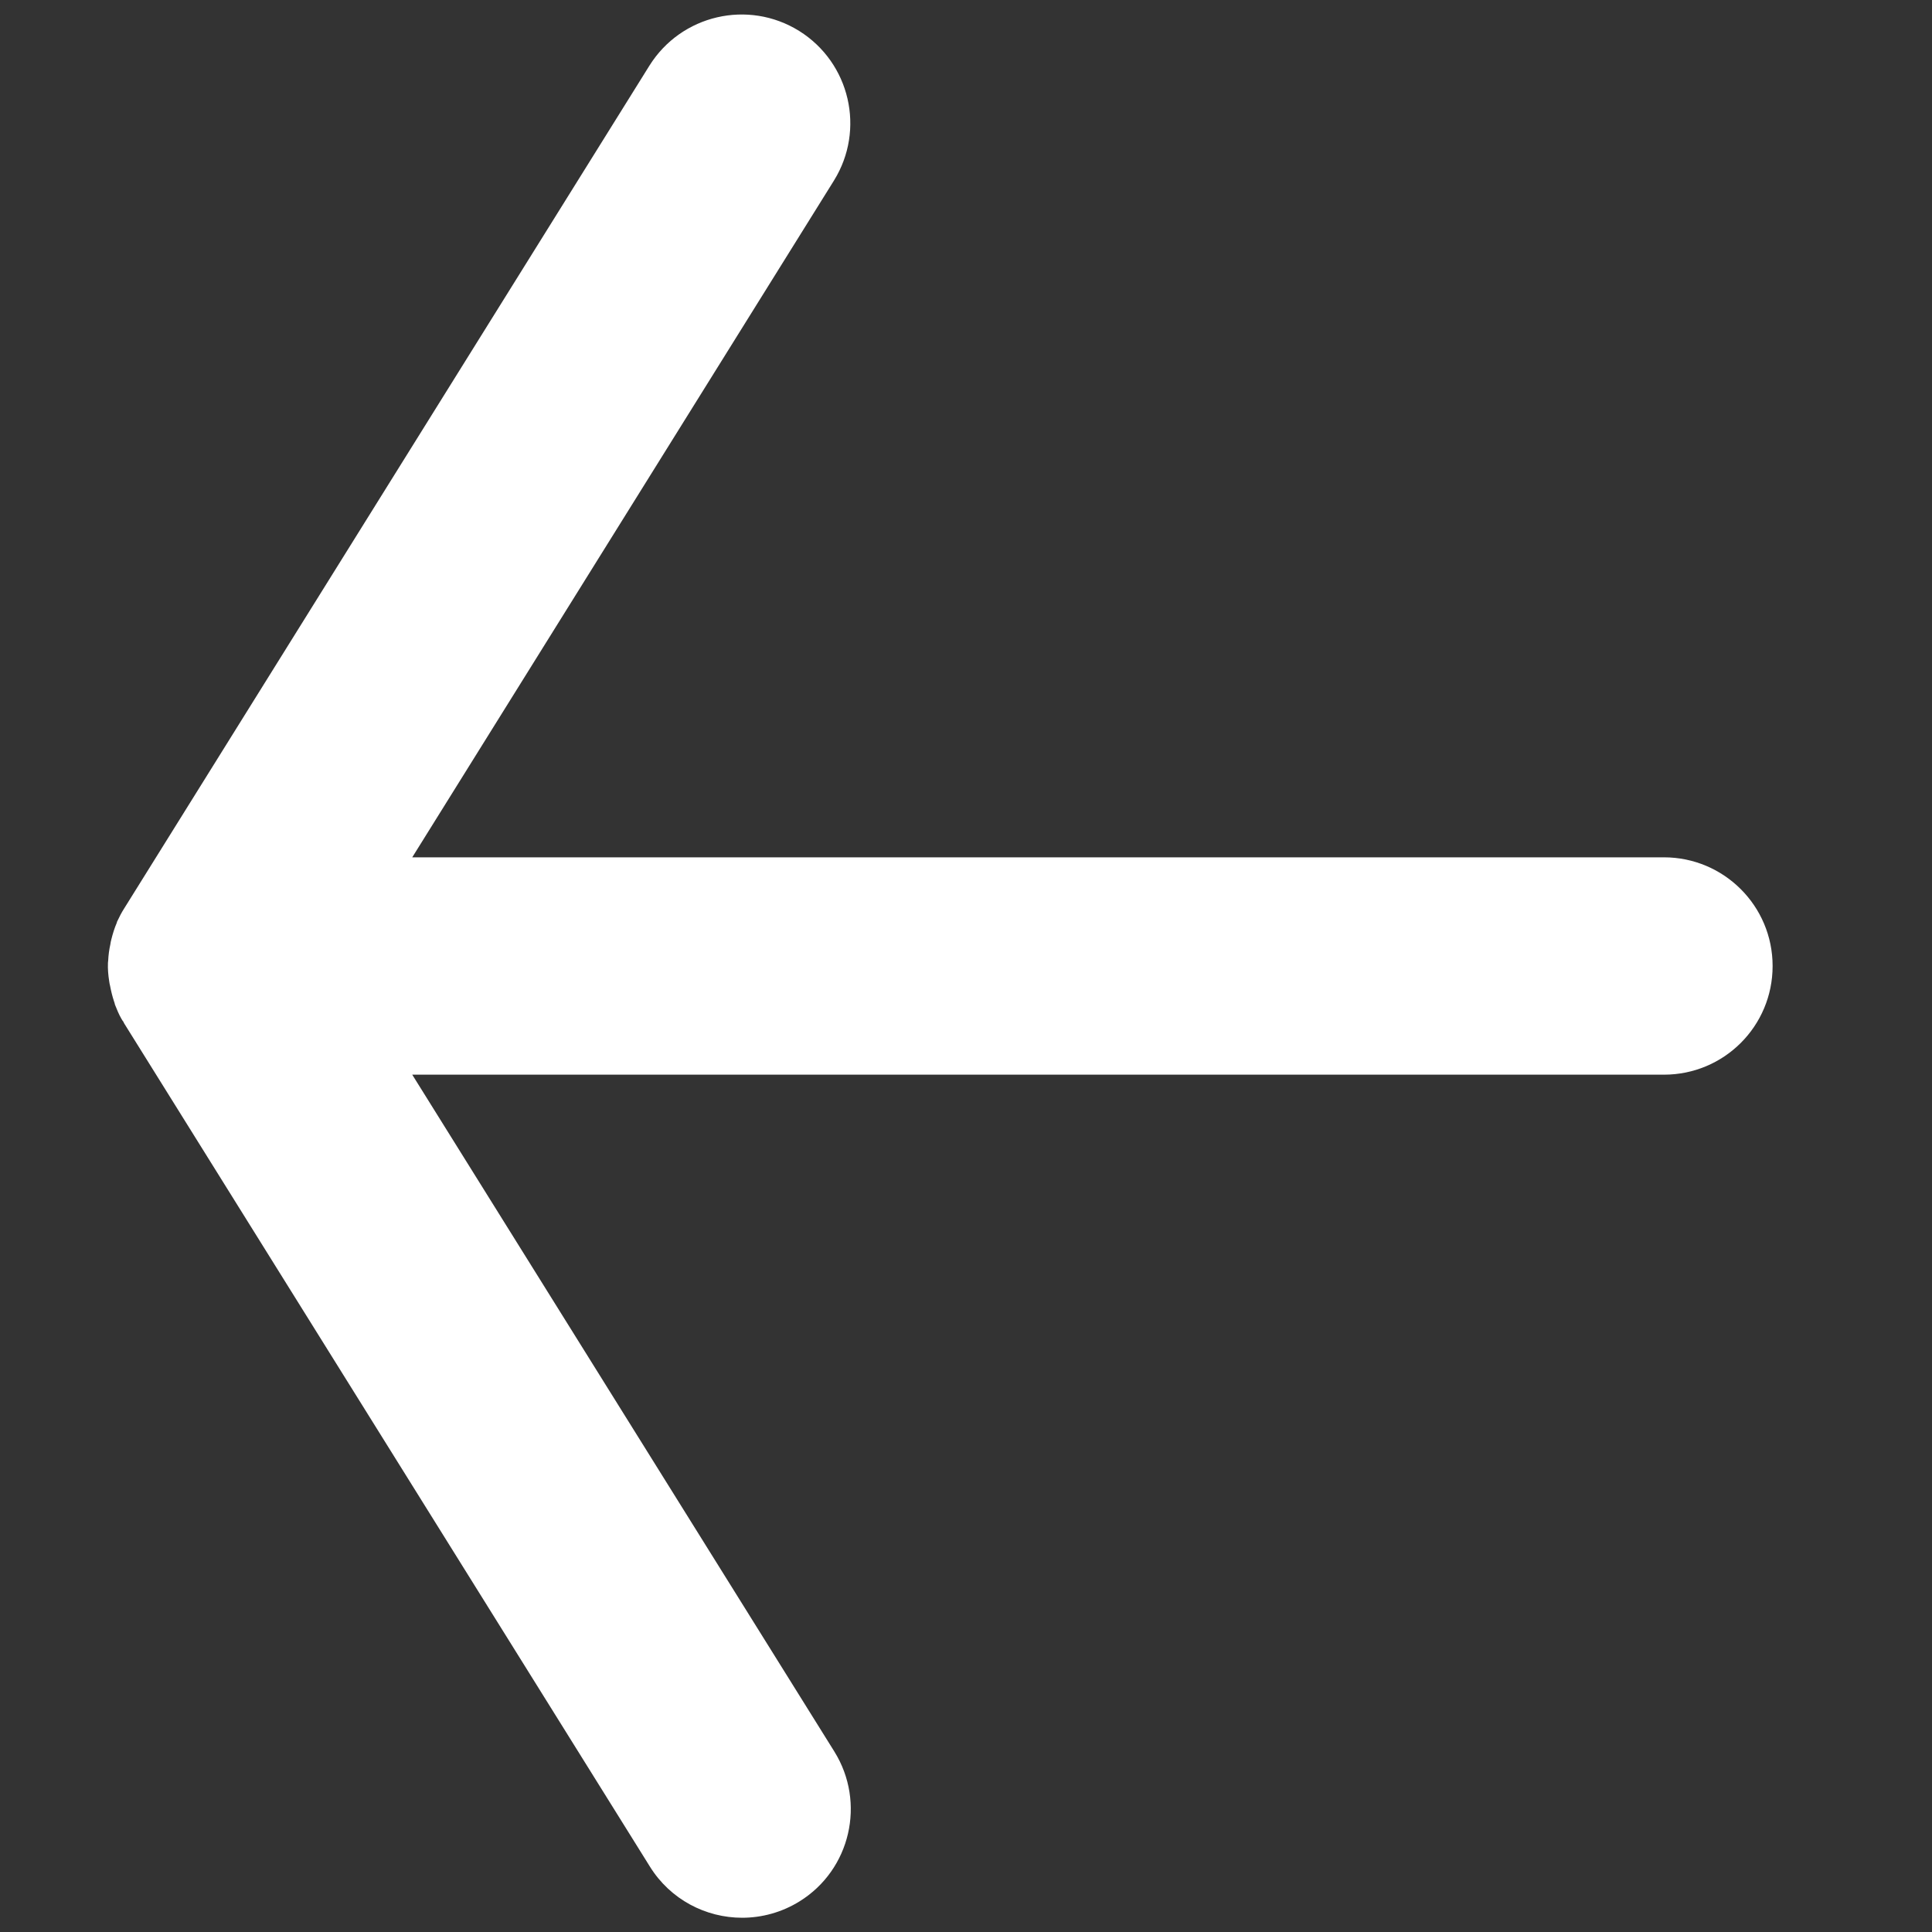 <?xml version="1.0" encoding="utf-8"?>
<!-- Generator: Adobe Illustrator 27.0.1, SVG Export Plug-In . SVG Version: 6.00 Build 0)  -->
<svg version="1.1" id="레이어_1" xmlns="http://www.w3.org/2000/svg" xmlns:xlink="http://www.w3.org/1999/xlink" x="0px"
	 y="0px" viewBox="0 0 80 80" style="enable-background:new 0 0 80 80;" xml:space="preserve">
<rect x="0" y="0" width="80" height="80" fill="#333333" stroke="none"/>
<style type="text/css">
	.st0{fill:#FFFFFF;}
</style>
<path class="st0" d="M68.9,35.5H17.07L34.53,7.48c1.31-2.11,0.67-4.88-1.44-6.2c-2.11-1.31-4.88-0.67-6.2,1.44L5.14,37.62
	c-0.11,0.17-0.2,0.35-0.29,0.54c-0.01,0.01-0.01,0.02-0.01,0.04c-0.1,0.23-0.17,0.46-0.23,0.7c-0.02,0.07-0.03,0.13-0.04,0.2
	c-0.05,0.22-0.08,0.45-0.09,0.67c0,0.03-0.01,0.07-0.01,0.1c-0.01,0.25,0.01,0.5,0.05,0.75c0.01,0.07,0.02,0.14,0.04,0.21
	c0.04,0.21,0.09,0.42,0.16,0.63c0.02,0.05,0.03,0.09,0.04,0.14c0.08,0.2,0.16,0.4,0.27,0.59c0.02,0.04,0.05,0.08,0.08,0.12
	c0.01,0.02,0.02,0.05,0.04,0.08l21.76,34.9c0.85,1.37,2.32,2.12,3.82,2.12c0.81,0,1.64-0.22,2.38-0.68c2.11-1.31,2.75-4.09,1.44-6.2
	L17.07,44.5H68.9c2.49,0,4.5-2.01,4.5-4.5S71.38,35.5,68.9,35.5z"/>
</svg>
